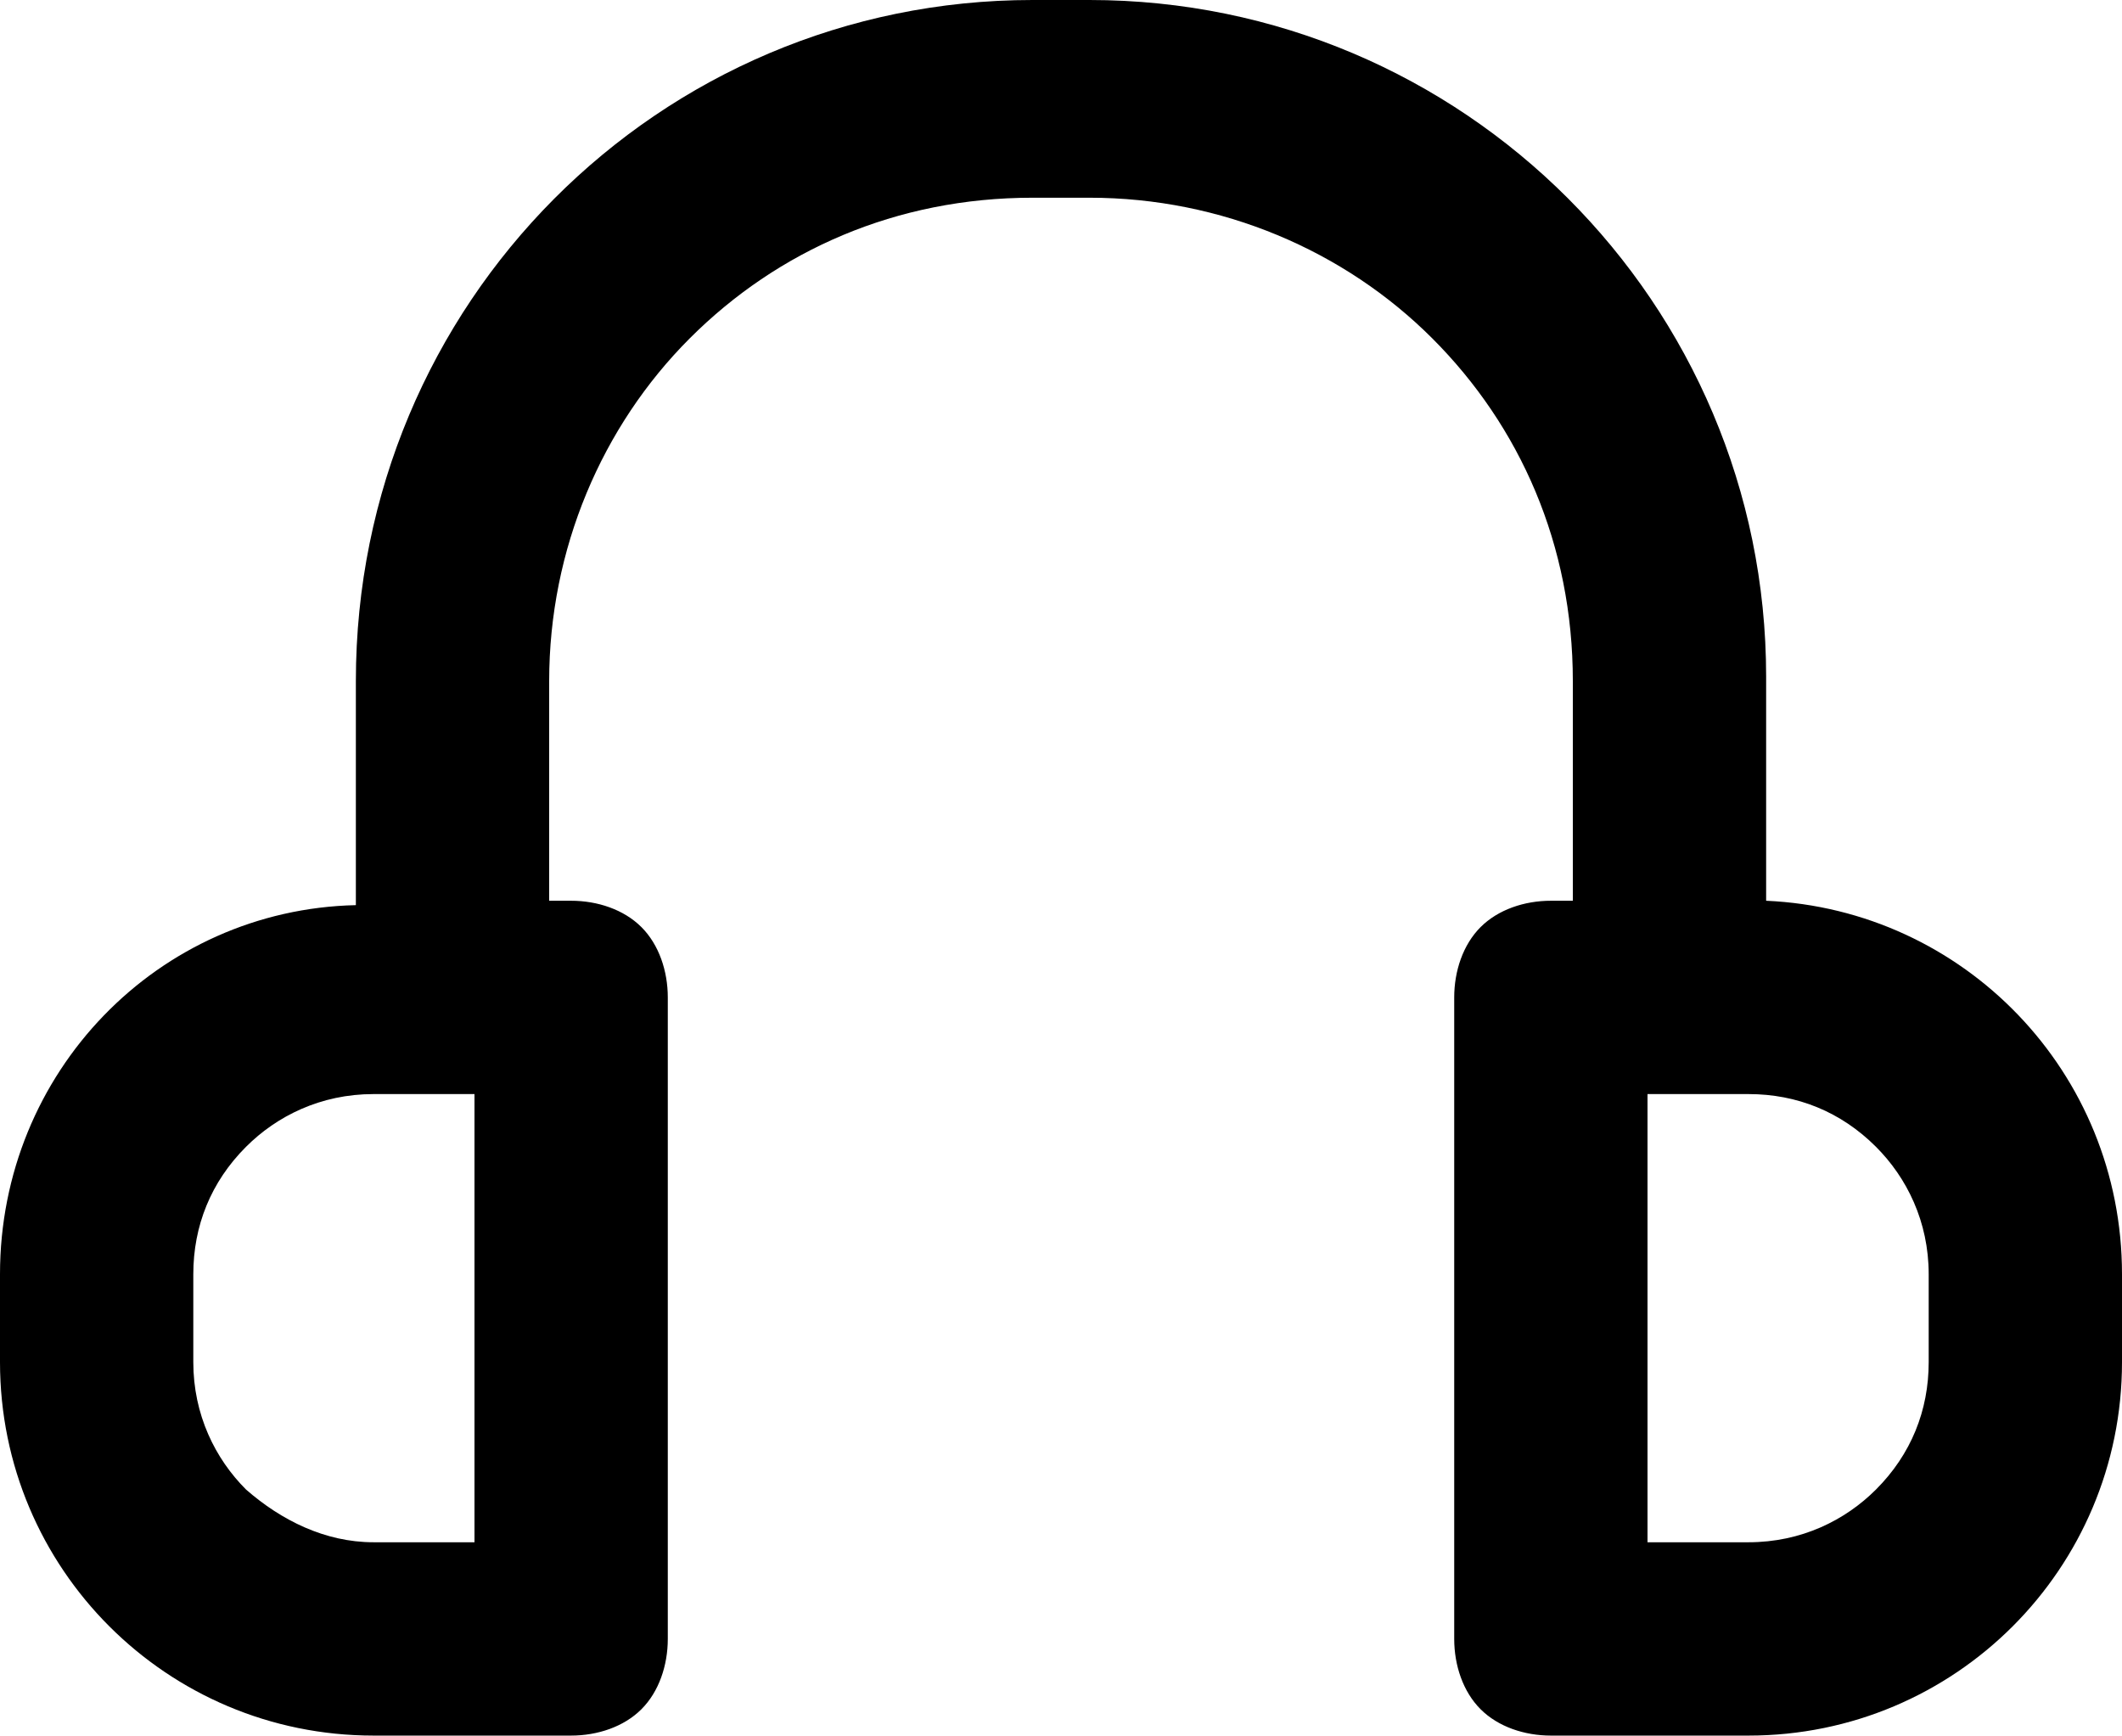 <?xml version="1.0" encoding="utf-8"?>
<!-- Generator: Adobe Illustrator 18.1.1, SVG Export Plug-In . SVG Version: 6.00 Build 0)  -->
<svg version="1.1" id="Layer_1" xmlns="http://www.w3.org/2000/svg" xmlns:xlink="http://www.w3.org/1999/xlink" x="0px" y="0px"
	 viewBox="0 0 48.3 39.5" enable-background="new 0 0 48.3 39.5" xml:space="preserve">
<g>
	<path d="M40.2,20.5v-5.1C40.2,6.9,33.3,0,24.8,0h-1.3C15,0,8.1,6.9,8.1,15.5v5.1C3.6,20.7,0,24.4,0,29V31c0,4.7,3.8,8.5,8.5,8.5H13
		c0.6,0,1.2-0.2,1.6-0.6c0.4-0.4,0.6-1,0.6-1.6V22.7c0-0.6-0.2-1.2-0.6-1.6c-0.4-0.4-1-0.6-1.6-0.6h-0.5v-5c0-3,1.2-5.8,3.2-7.8
		c2-2,4.7-3.2,7.8-3.2h1.3c3,0,5.8,1.2,7.8,3.2c2,2,3.2,4.7,3.2,7.8v5h-0.5c-0.6,0-1.2,0.2-1.6,0.6c-0.4,0.4-0.6,1-0.6,1.6v14.6
		c0,0.6,0.2,1.2,0.6,1.6c0.4,0.4,1,0.6,1.6,0.6h4.5c4.7,0,8.5-3.8,8.5-8.5V29C48.3,24.4,44.7,20.7,40.2,20.5z M10.8,35.1H8.5
		c-1.1,0-2.1-0.5-2.9-1.2c-0.7-0.7-1.2-1.7-1.2-2.9V29c0-1.1,0.4-2.1,1.2-2.9c0.7-0.7,1.7-1.2,2.9-1.2h2.3V35.1z M43.9,31
		c0,1.1-0.4,2.1-1.2,2.9c-0.7,0.7-1.7,1.2-2.9,1.2h-2.3V24.9h2.3c1.1,0,2.1,0.4,2.9,1.2c0.7,0.7,1.2,1.7,1.2,2.9V31z"/>
</g>
<g>
</g>
<g>
</g>
<g>
</g>
<g>
</g>
<g>
</g>
<g>
</g>
<g>
</g>
<g>
</g>
<g>
</g>
<g>
</g>
<g>
</g>
<g>
</g>
<g>
</g>
<g>
</g>
<g>
</g>
</svg>
